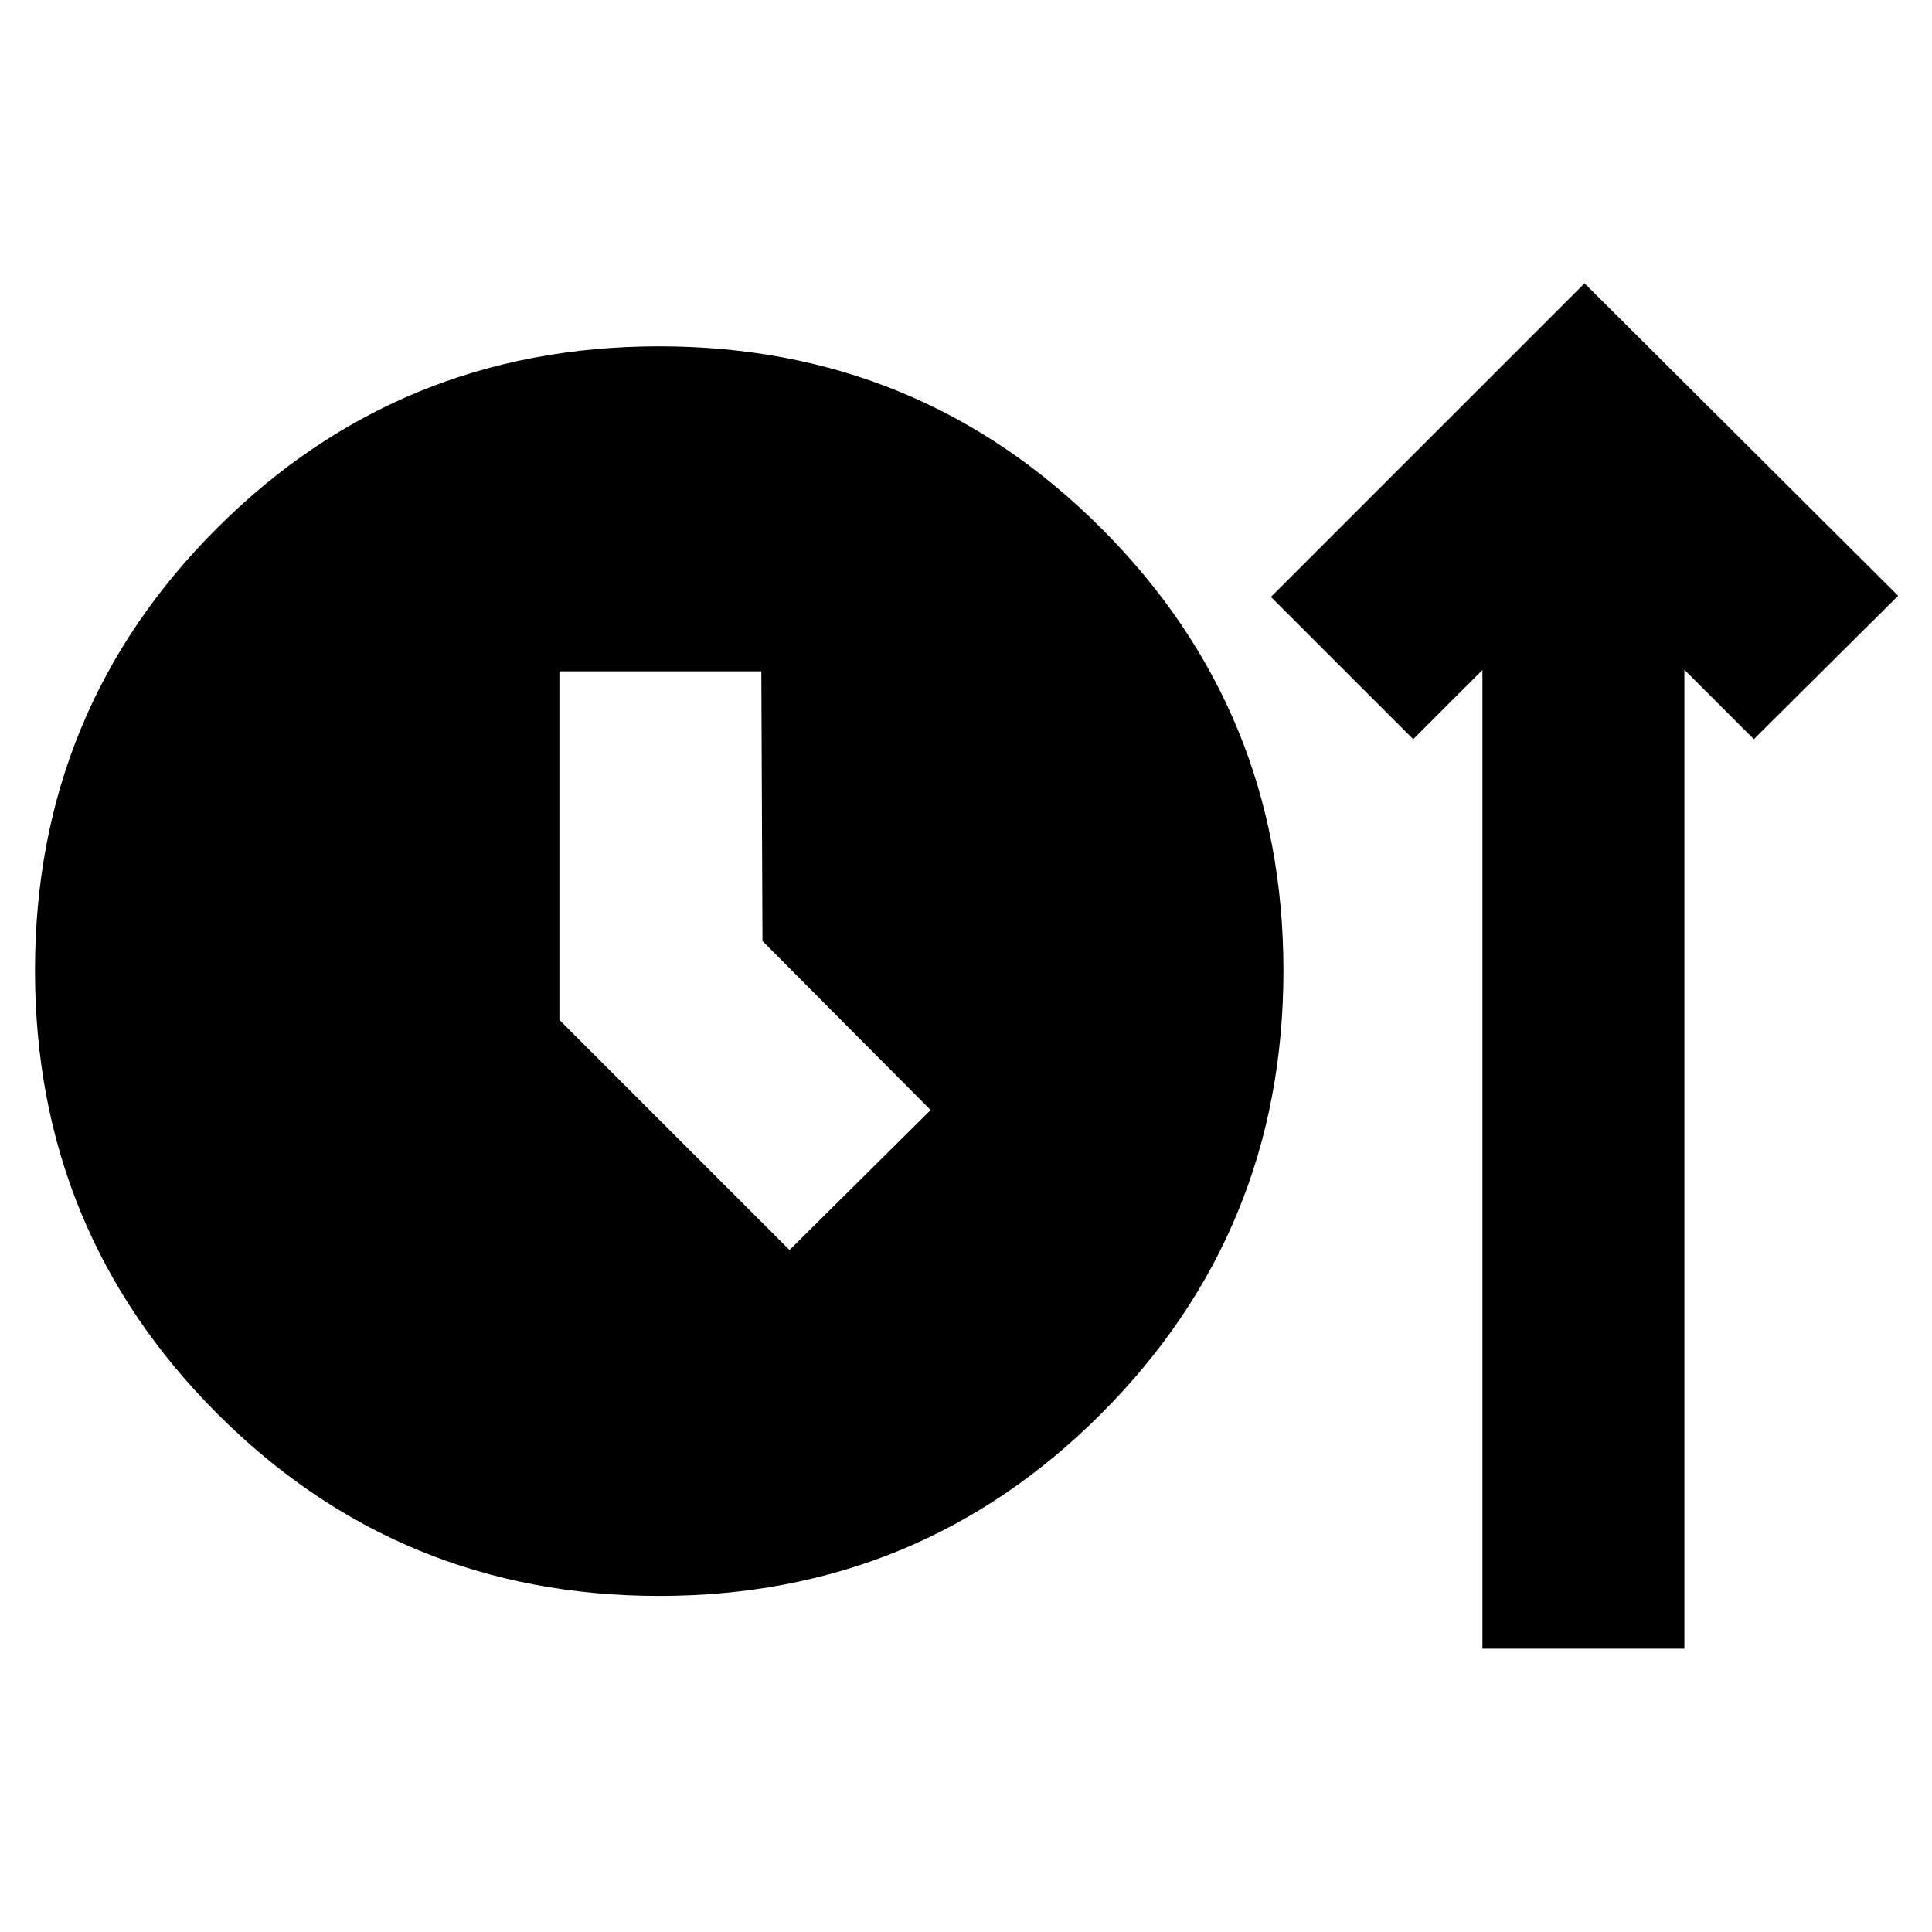 <svg xmlns="http://www.w3.org/2000/svg" height="24" viewBox="0 -960 960 960" width="24"><path d="M327.56-167q-129.23 0-219.7-90.64T17.39-477.77q0-129.49 90.47-219.82 90.47-90.32 219.7-90.32 129.24 0 219.71 90.46 90.47 90.47 90.47 219.71 0 129.48-90.47 220.11Q456.8-167 327.56-167Zm409.05 26.22v-486.31l-34.39 34.39-70.7-70.69 155.83-155.83 155.83 155.26-71.7 71.26-34.52-34.52v486.44H736.61ZM392.3-338.87l70.13-69.57-83.56-83.99-.57-134H277.96v173.21L392.3-338.87Z"/></svg>